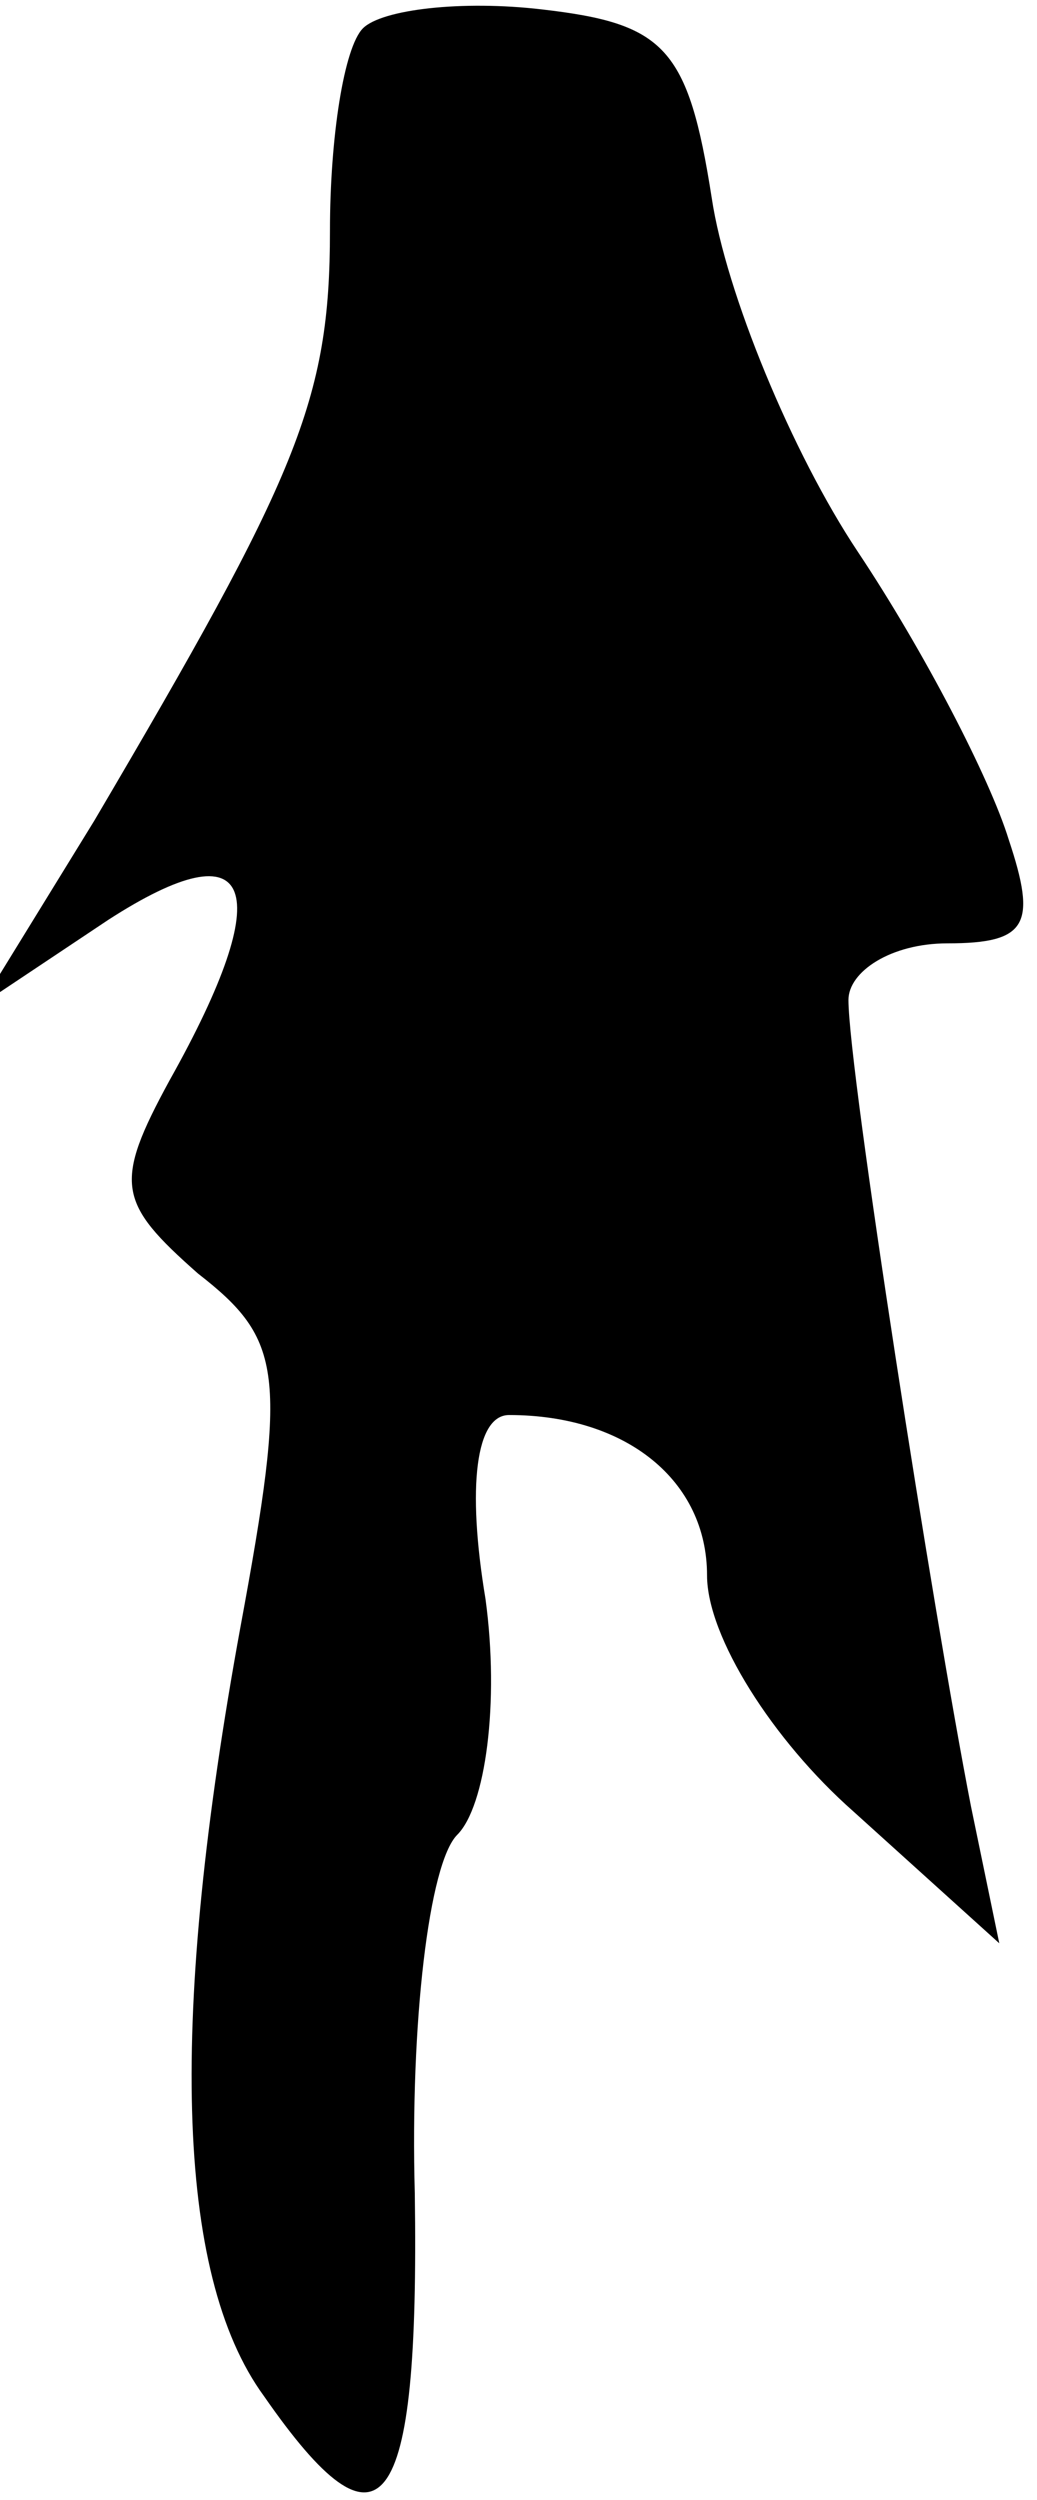 <?xml version="1.0" standalone="no"?>
<!DOCTYPE svg PUBLIC "-//W3C//DTD SVG 20010904//EN"
 "http://www.w3.org/TR/2001/REC-SVG-20010904/DTD/svg10.dtd">
<svg version="1.0" xmlns="http://www.w3.org/2000/svg"
 width="22pt" height="53pt" viewBox="0 0 22 53"
 preserveAspectRatio="xMidYMid meet">
<g transform="translate(0,53) scale(0.1,-0.1)"
fill="#000000" stroke="none">
<path fill="#000000" stroke="none" d="M77 524 c-4 -4 -7 -23 -7 -43 0 -36 -7
-52 -50 -125 l-24 -39 27 18 c31 20 36 7 13 -34 -12 -22 -11 -26 6 -41 18 -14
19 -21 9 -75 -15 -82 -14 -137 5 -163 25 -36 33 -26 32 43 -1 36 3 70 9 76 6
6 9 28 6 50 -4 24 -2 39 5 39 25 0 42 -14 42 -34 0 -13 14 -35 31 -50 l31 -28
-6 29 c-8 41 -26 156 -26 171 0 6 9 12 21 12 17 0 19 4 13 22 -4 13 -18 40
-32 61 -14 21 -28 55 -31 75 -5 32 -10 37 -36 40 -17 2 -34 0 -38 -4z"/>
</g>
</svg>
